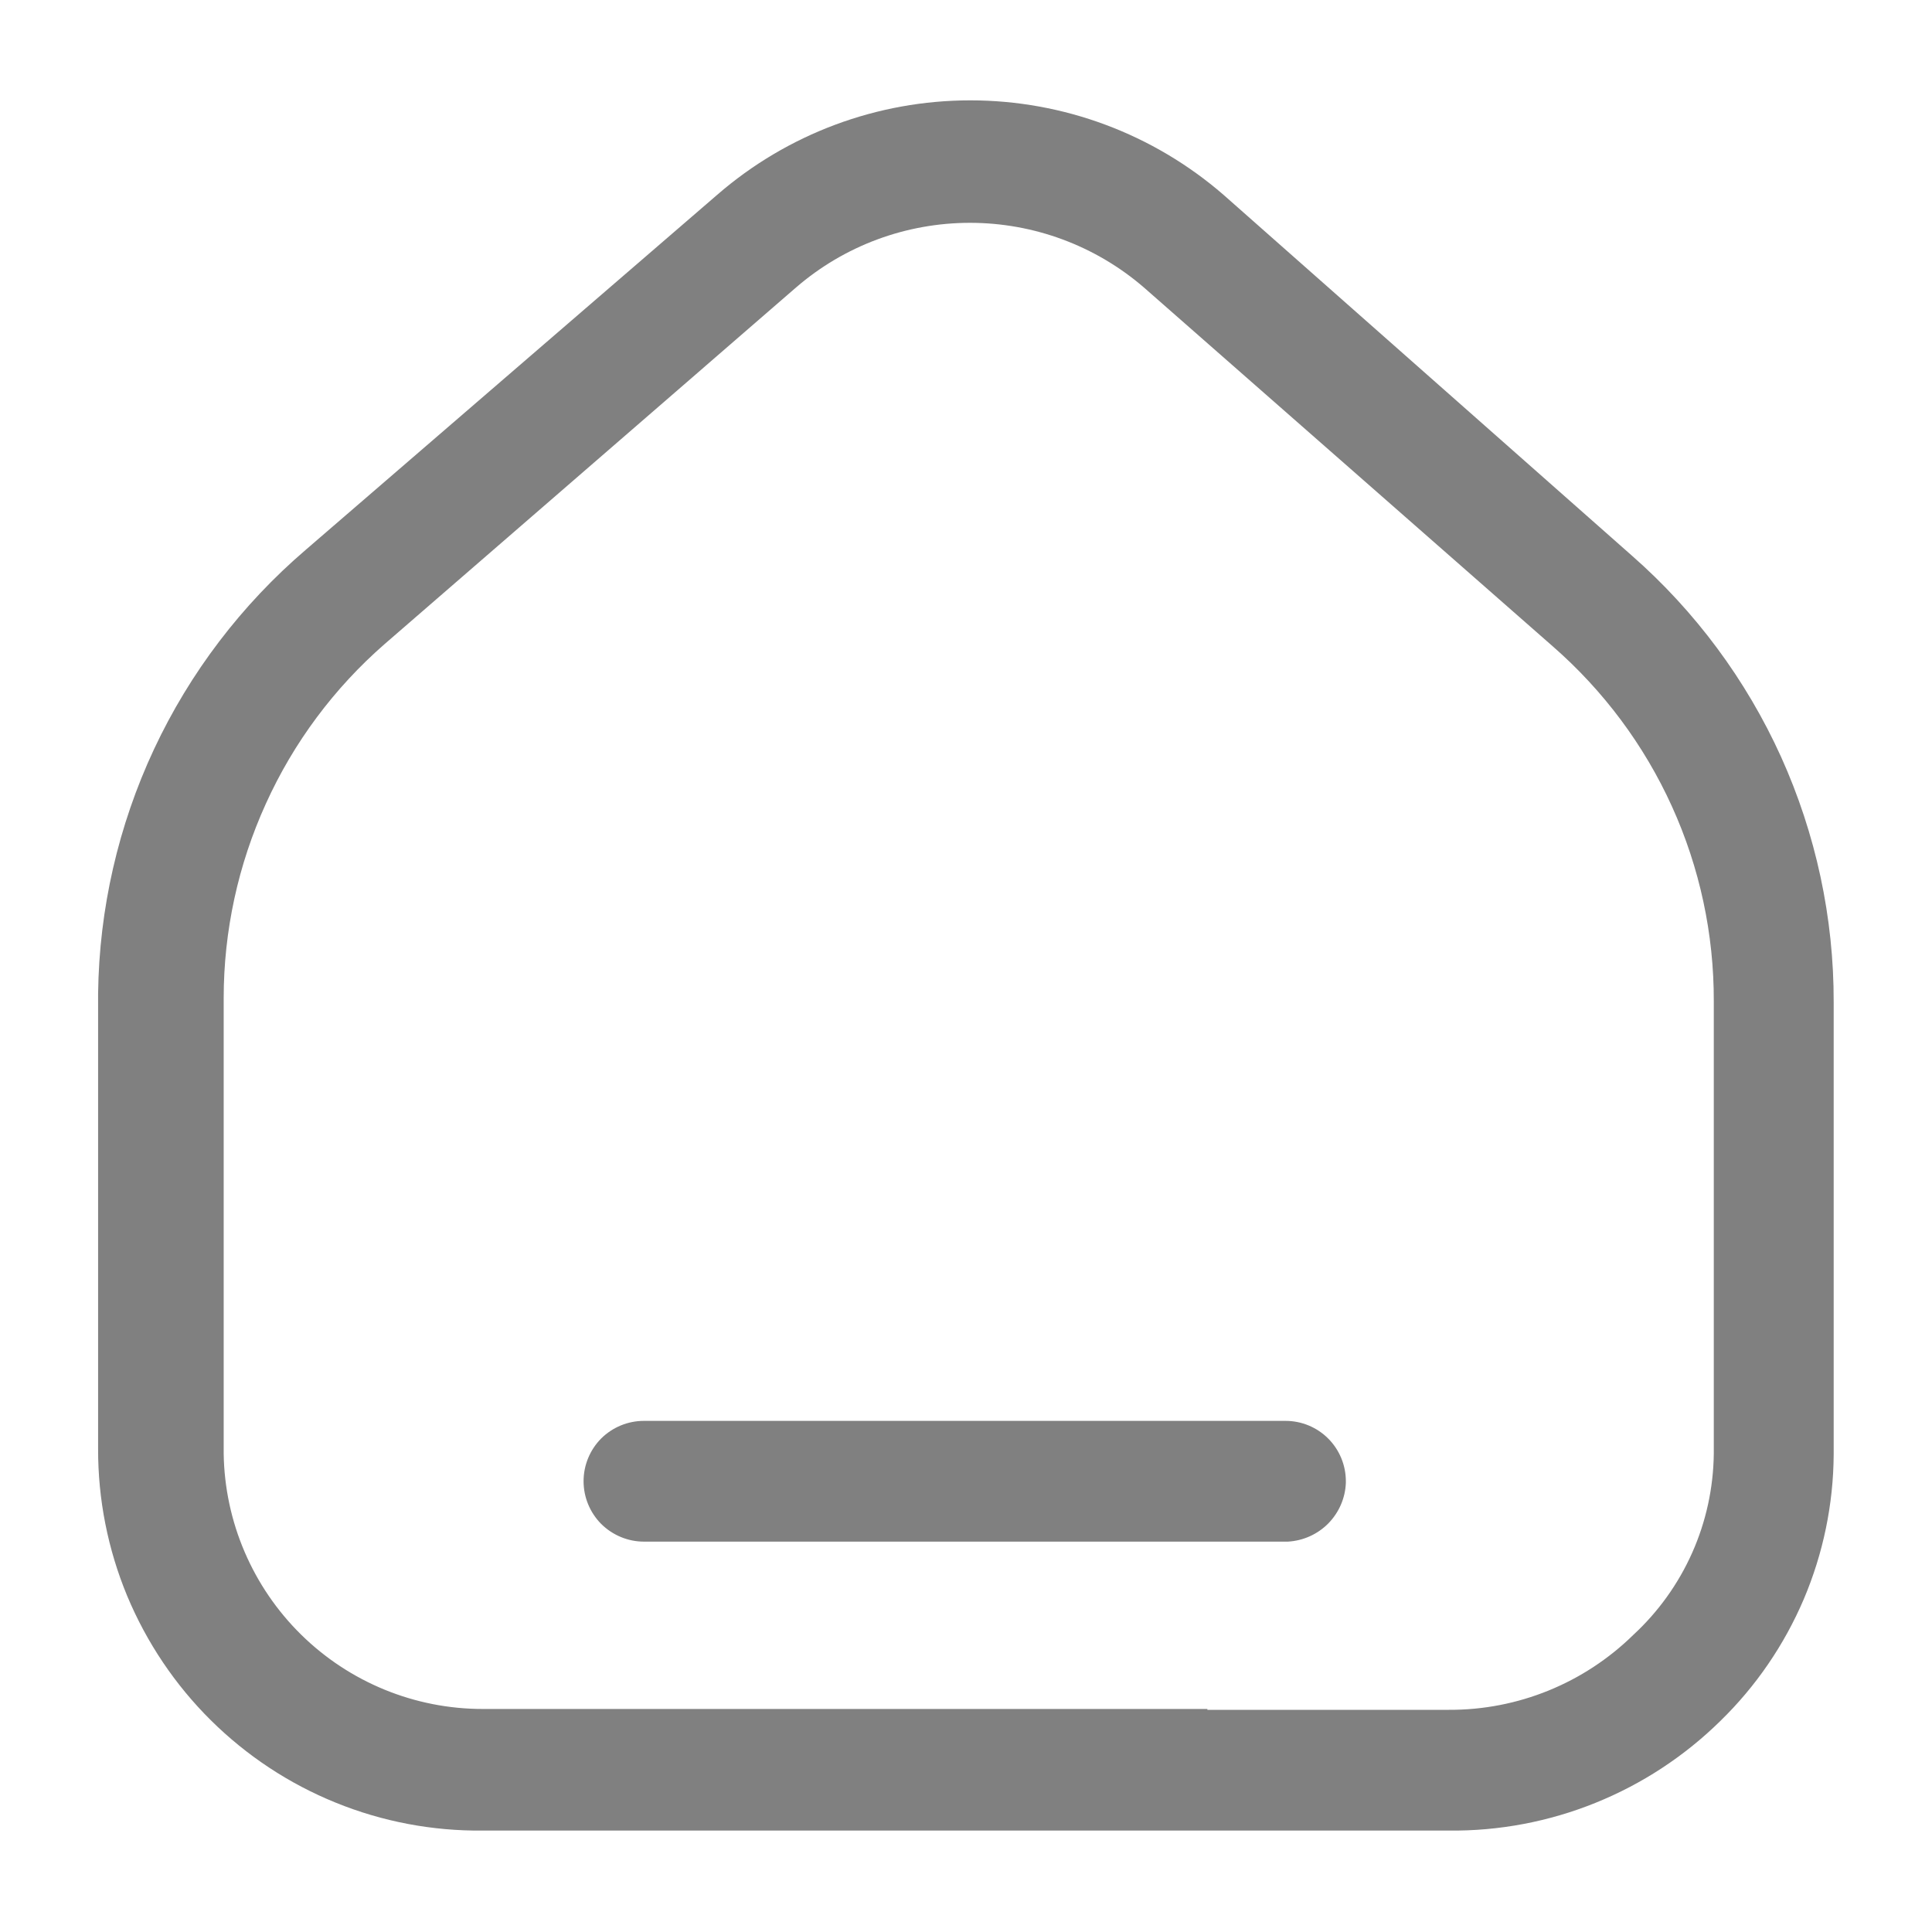 <svg width="18" height="18" viewBox="0 0 18 18" fill="none" xmlns="http://www.w3.org/2000/svg">
<g clip-path="url(#clip0_61_1779)">
<path d="M13.499 17.055H4.499C4.029 17.06 3.563 16.972 3.128 16.795C2.693 16.619 2.297 16.357 1.964 16.027C1.63 15.696 1.366 15.302 1.185 14.869C1.005 14.435 0.913 13.97 0.914 13.5V9.255C0.924 8.468 1.102 7.692 1.435 6.98C1.769 6.267 2.251 5.634 2.849 5.122L6.682 1.815C7.336 1.247 8.174 0.935 9.04 0.935C9.907 0.935 10.744 1.247 11.399 1.815L15.202 5.175C15.794 5.694 16.269 6.334 16.594 7.052C16.918 7.77 17.086 8.55 17.084 9.338V13.553C17.081 14.016 16.986 14.474 16.805 14.9C16.623 15.326 16.359 15.712 16.027 16.035C15.693 16.363 15.298 16.622 14.864 16.797C14.431 16.972 13.967 17.06 13.499 17.055ZM11.249 15.93H13.499C14.141 15.933 14.758 15.682 15.217 15.232C15.45 15.017 15.637 14.756 15.766 14.466C15.895 14.176 15.963 13.863 15.967 13.545V9.33C15.969 8.703 15.836 8.084 15.577 7.513C15.318 6.942 14.939 6.434 14.467 6.022L10.657 2.678C10.206 2.289 9.631 2.076 9.037 2.076C8.442 2.076 7.867 2.289 7.417 2.678L3.584 6C3.113 6.411 2.735 6.918 2.477 7.488C2.218 8.057 2.084 8.675 2.084 9.3V13.545C2.094 14.179 2.353 14.784 2.805 15.229C3.256 15.673 3.865 15.923 4.499 15.922H11.249V15.93ZM12.539 13.8C12.539 13.651 12.48 13.508 12.374 13.402C12.269 13.297 12.126 13.238 11.977 13.238H5.999C5.85 13.238 5.707 13.297 5.601 13.402C5.496 13.508 5.437 13.651 5.437 13.8C5.437 13.949 5.496 14.092 5.601 14.198C5.707 14.303 5.85 14.363 5.999 14.363H11.999C12.141 14.355 12.275 14.295 12.375 14.194C12.475 14.092 12.534 13.957 12.539 13.815V13.8Z" fill="#808080"/>
</g>
<defs>
<clipPath id="clip0_61_1779">
<rect width="18" height="18" fill="white"/>
</clipPath>
</defs>
</svg>
